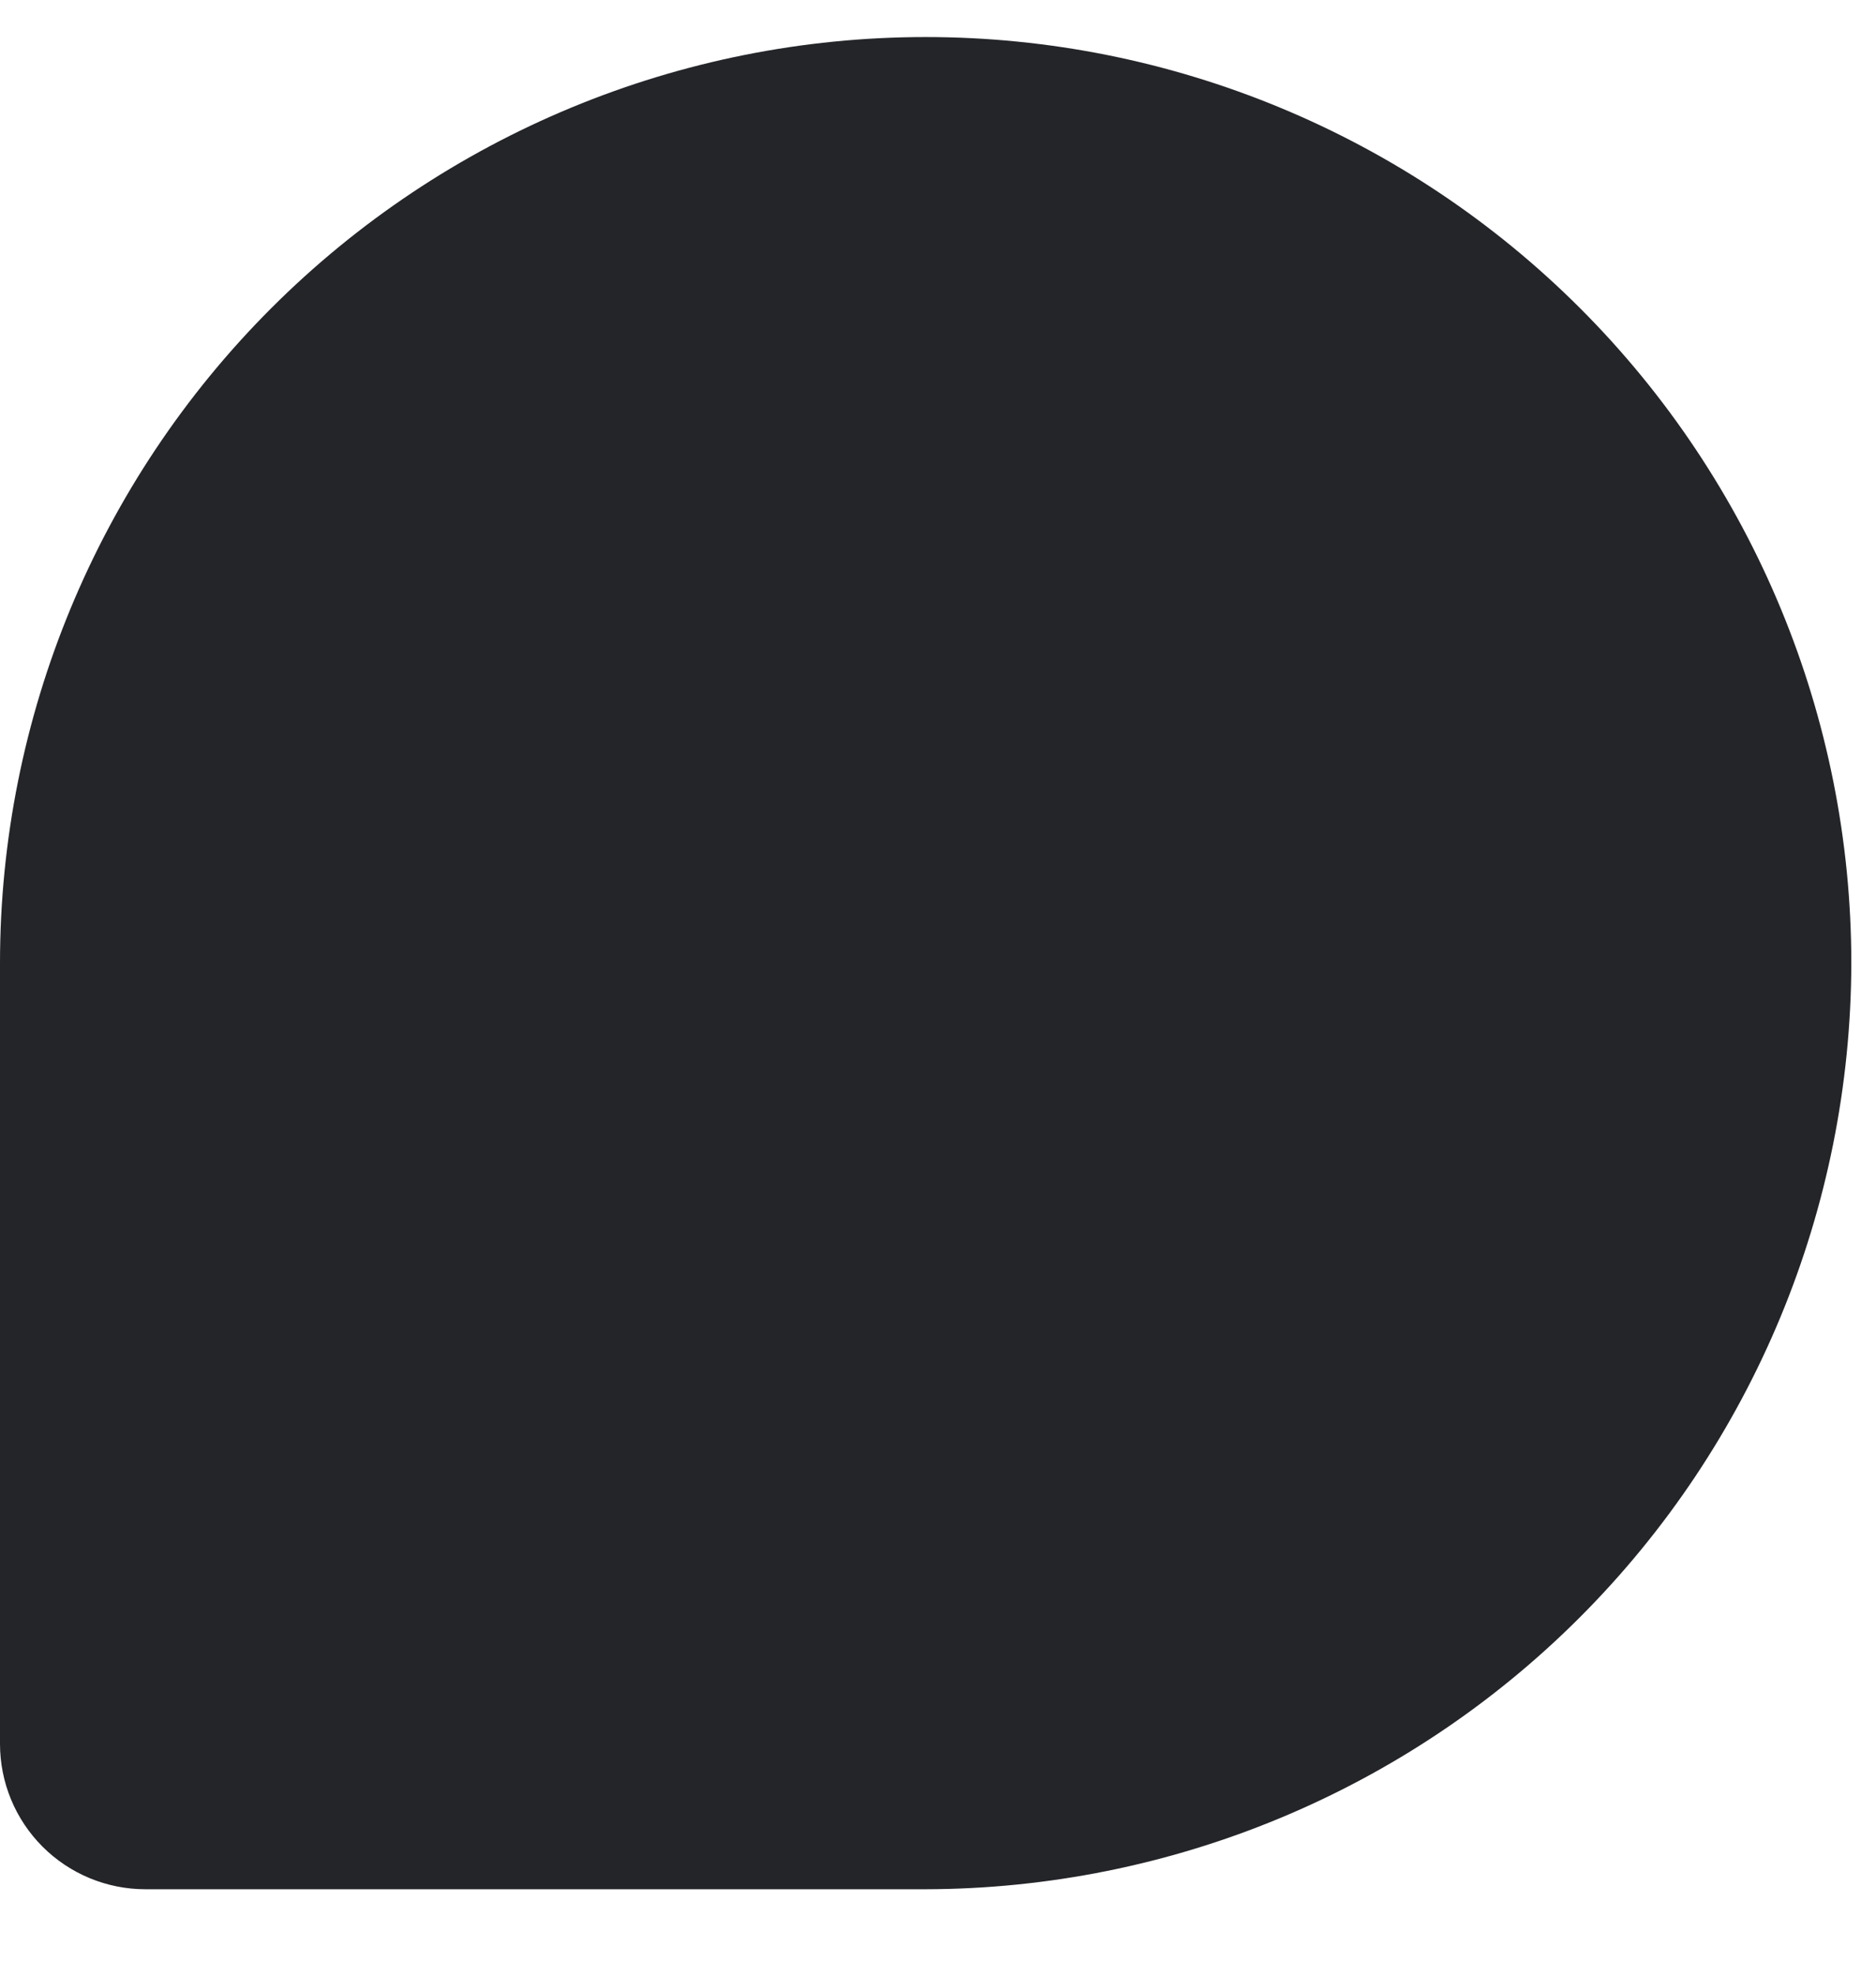 <svg width="19" height="20" viewBox="0 0 19 20" fill="none" xmlns="http://www.w3.org/2000/svg">
<path d="M18.75 9.75C18.745 12.235 17.756 14.617 15.999 16.374C14.242 18.131 11.86 19.12 9.375 19.125H1.472C1.082 19.125 0.707 18.97 0.431 18.694C0.155 18.418 0 18.044 0 17.653V9.75C3.70503e-08 7.264 0.988 4.879 2.746 3.121C4.504 1.363 6.889 0.375 9.375 0.375C11.861 0.375 14.246 1.363 16.004 3.121C17.762 4.879 18.75 7.264 18.75 9.75Z" fill="#242529"/>
</svg>
